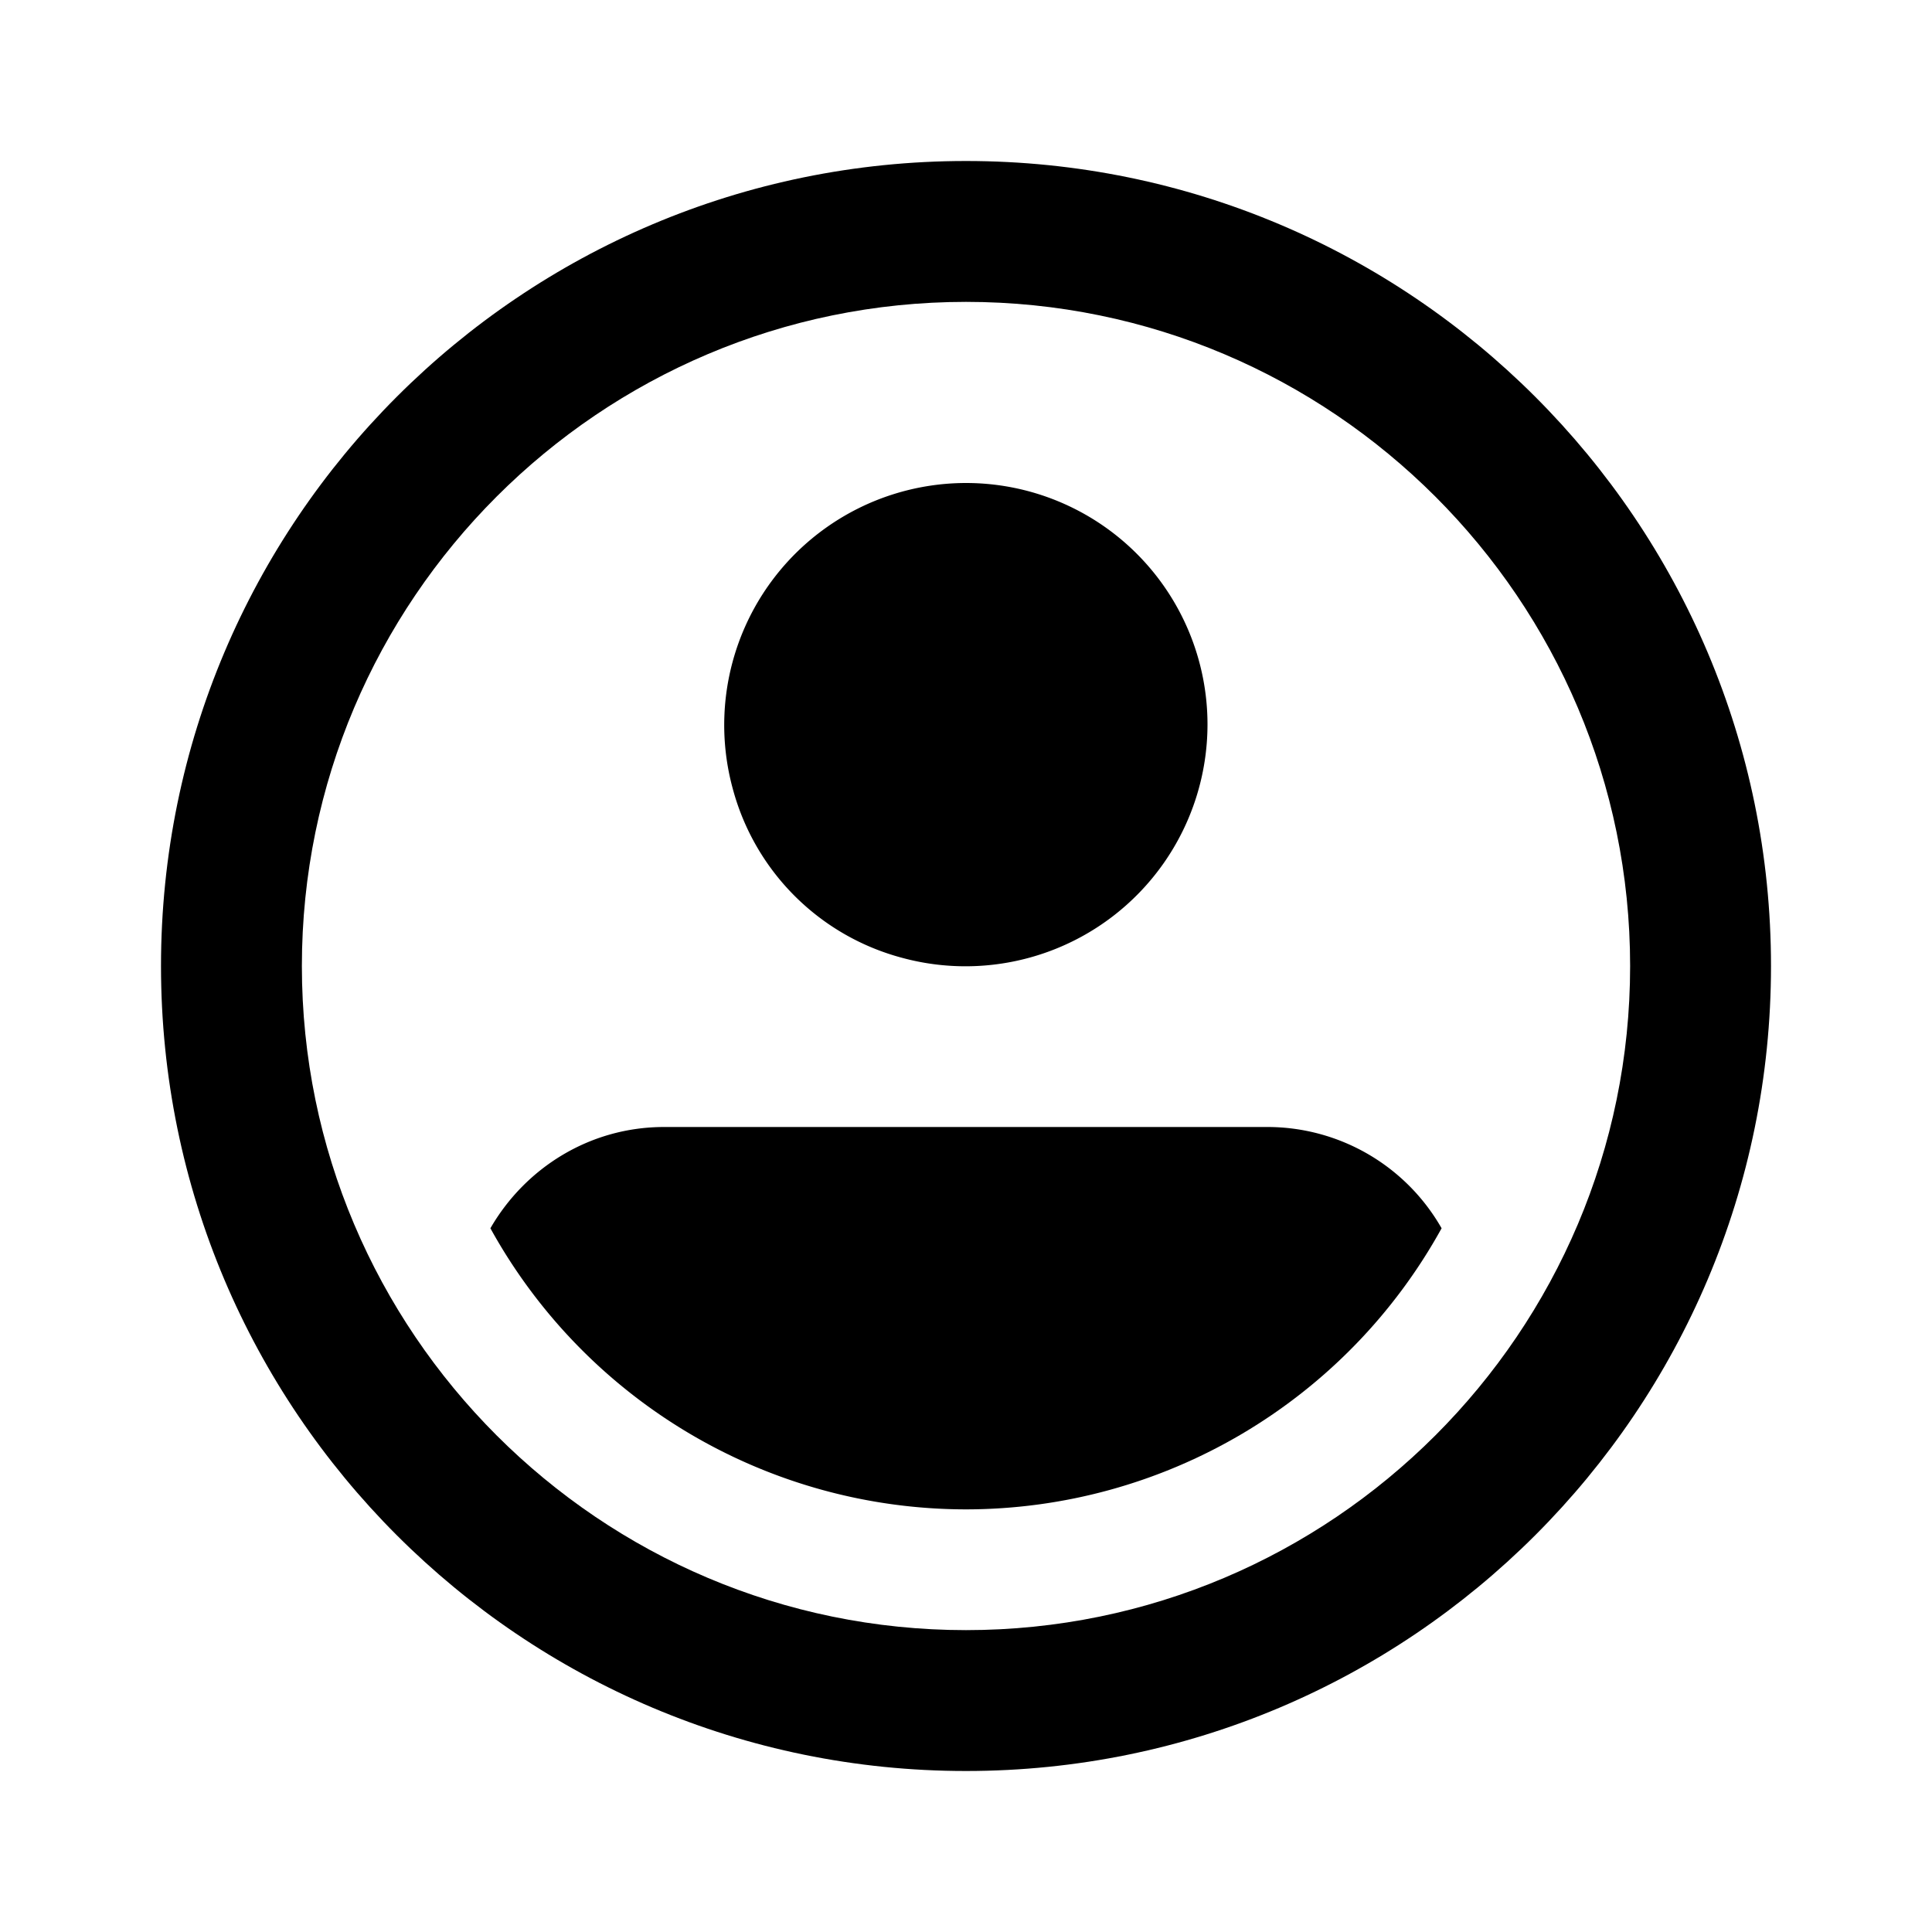 <!-- This Source Code Form is subject to the terms of the Mozilla Public
- License, v. 2.0. If a copy of the MPL was not distributed with this
- file, You can obtain one at http://mozilla.org/MPL/2.0/. --><svg width="24" height="24" fill="none" xmlns="http://www.w3.org/2000/svg">
    <path d="M12 6a3.006 3.006 0 0 0-2.897 3.799 2.967 2.967 0 0 0 2.098 2.098A3.006 3.006 0 0 0 15 9a3 3 0 0 0-3-3z" fill="#000" />
    <path d="M12 3.75c4.549 0 8.25 3.701 8.25 8.25 0 4.549-3.701 8.25-8.25 8.25-4.549 0-8.25-3.701-8.25-8.25 0-4.549 3.701-8.25 8.25-8.25zM12 2C6.477 2 2 6.477 2 12s4.477 10 10 10 10-4.477 10-10S17.523 2 12 2z" fill="#000" />
    <path d="M12 18.75a6.753 6.753 0 0 0 5.908-3.492A2.491 2.491 0 0 0 15.75 14h-7.5c-.926 0-1.726.51-2.158 1.258A6.753 6.753 0 0 0 12 18.75z" fill="#000" />
</svg>
